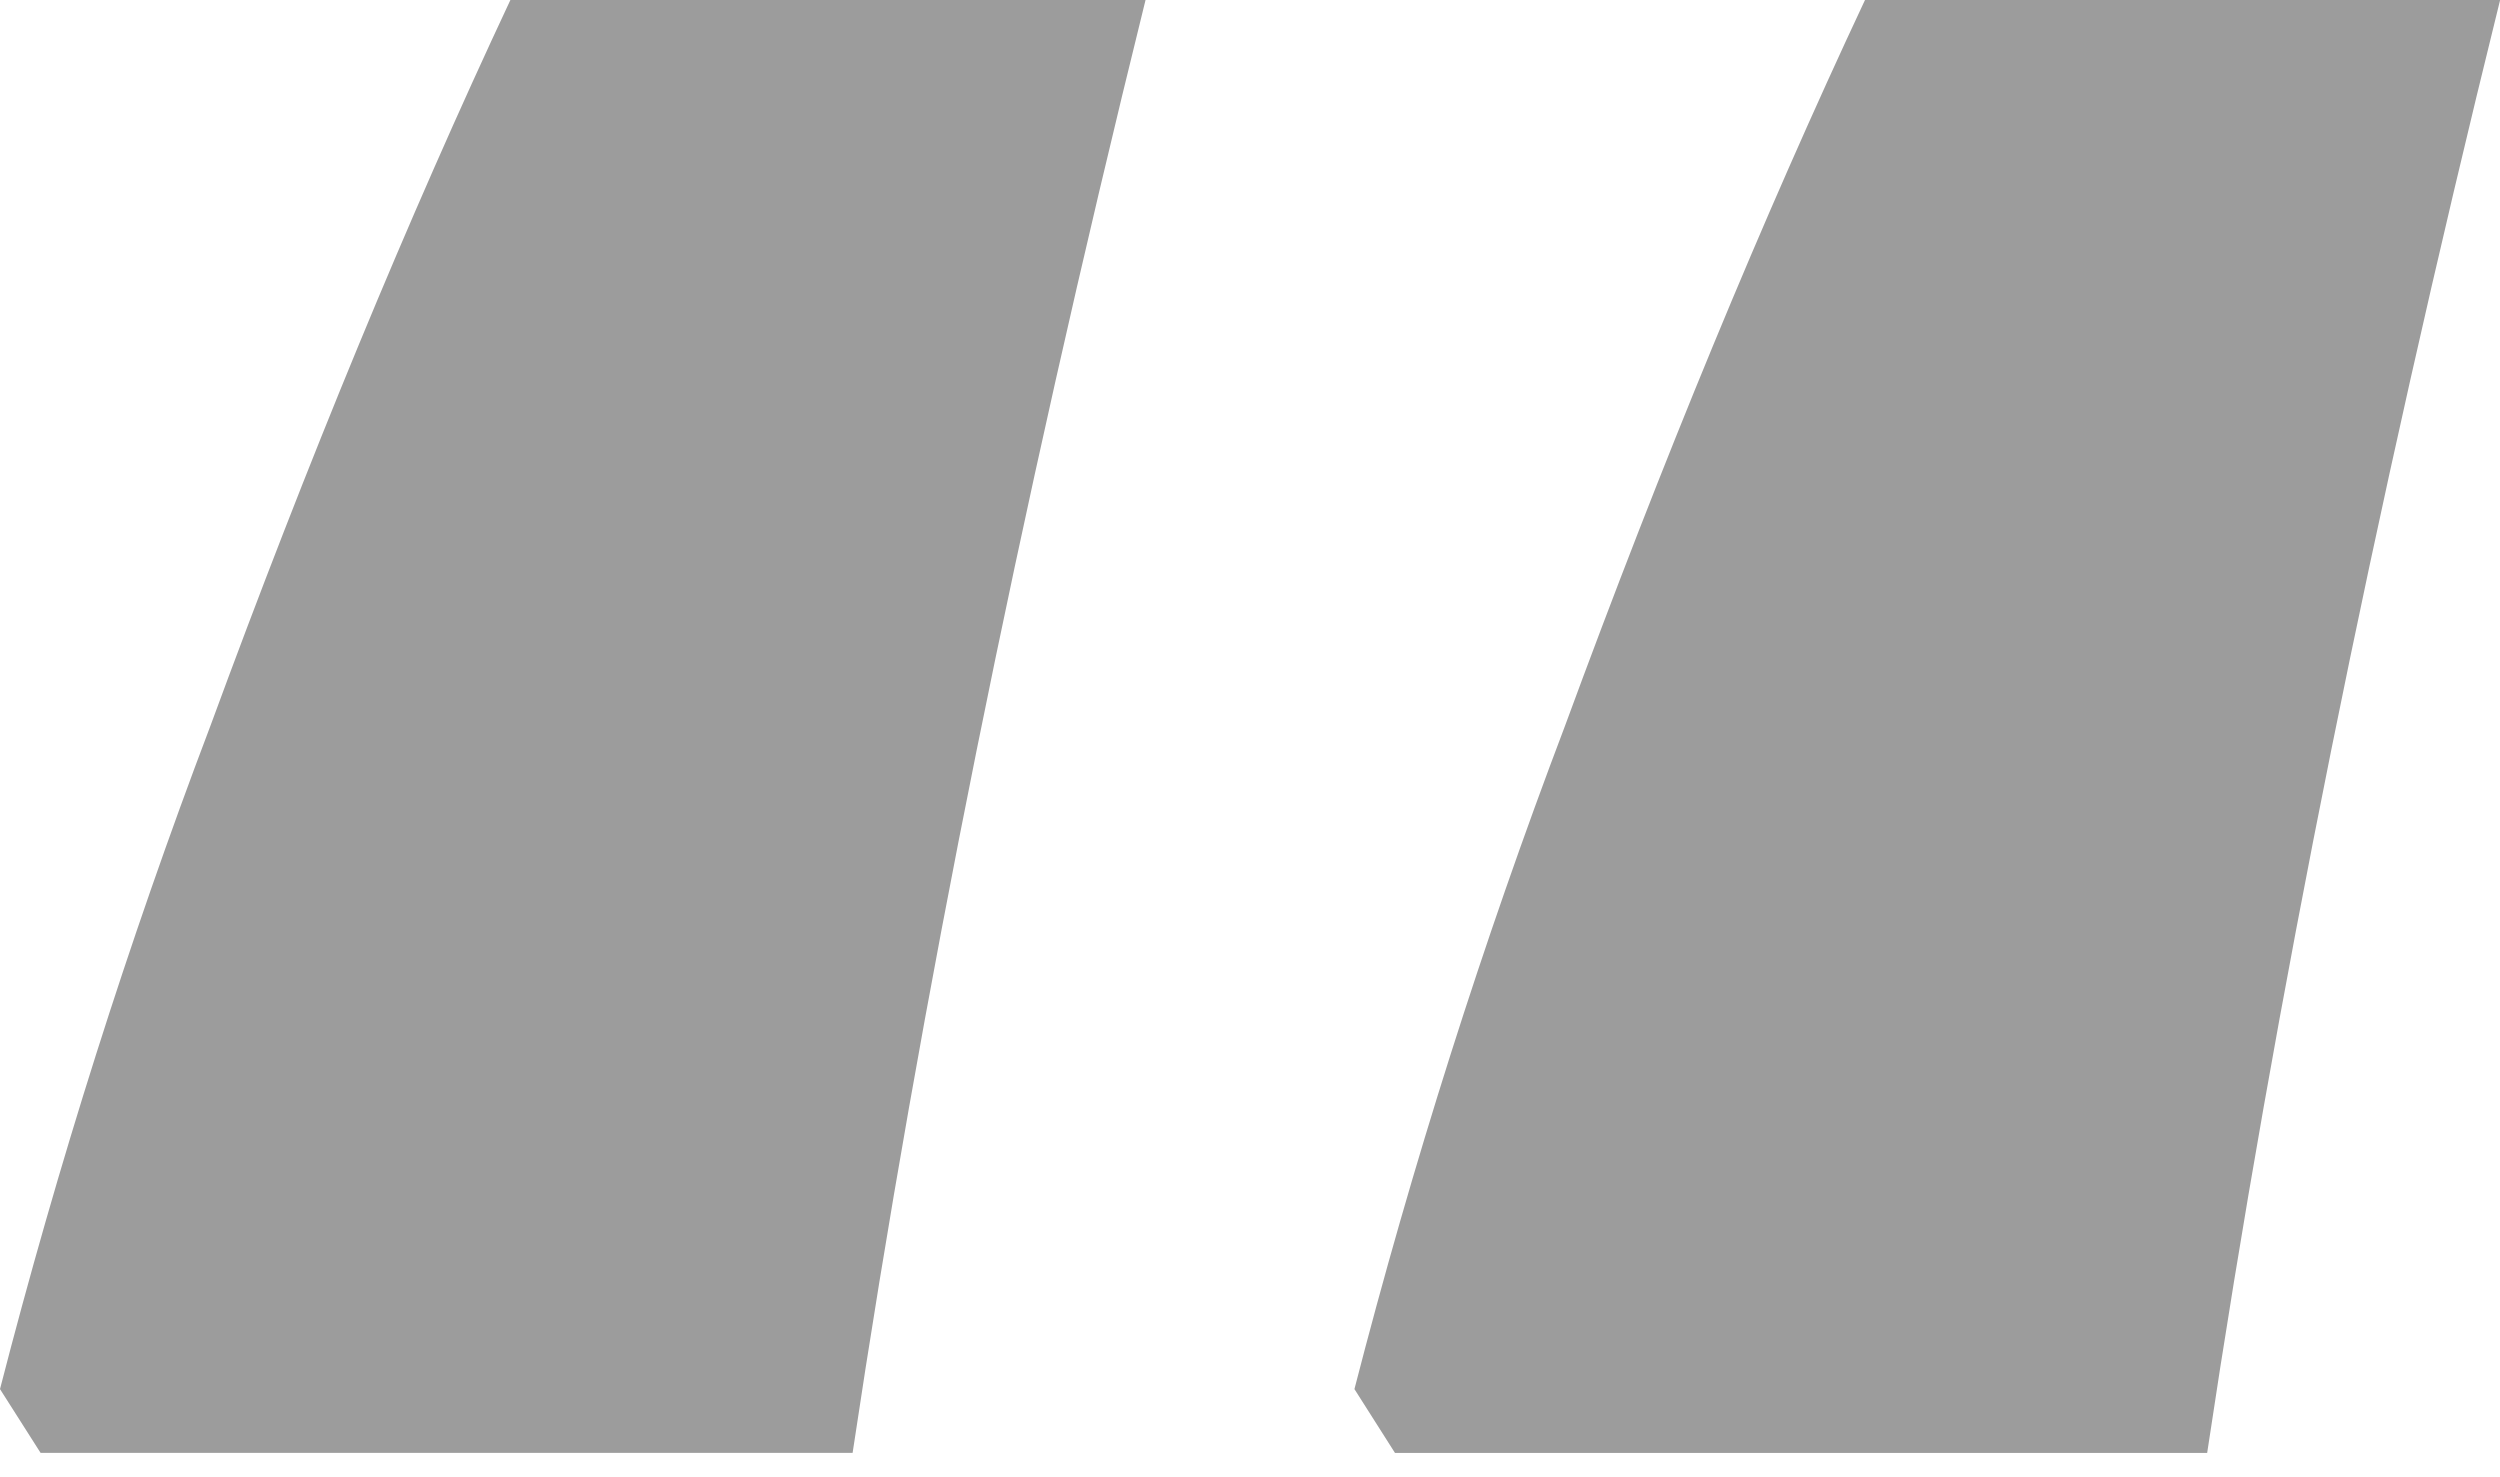 <svg width="22" height="13" viewBox="0 0 22 13" fill="none" xmlns="http://www.w3.org/2000/svg">
<path d="M11.919 12.224C12.428 10.248 13.046 8.301 13.77 6.393C14.63 4.054 15.51 1.922 16.412 -0H22.001C20.878 4.543 20.019 8.805 19.423 12.786H12.276L11.919 12.224ZM0 12.224C0.509 10.247 1.126 8.3 1.85 6.392C2.71 4.052 3.59 1.921 4.492 -0.001H10.081C8.958 4.542 8.099 8.804 7.503 12.785H0.357L0 12.224Z" fill="#9C9C9C"/>
</svg>
